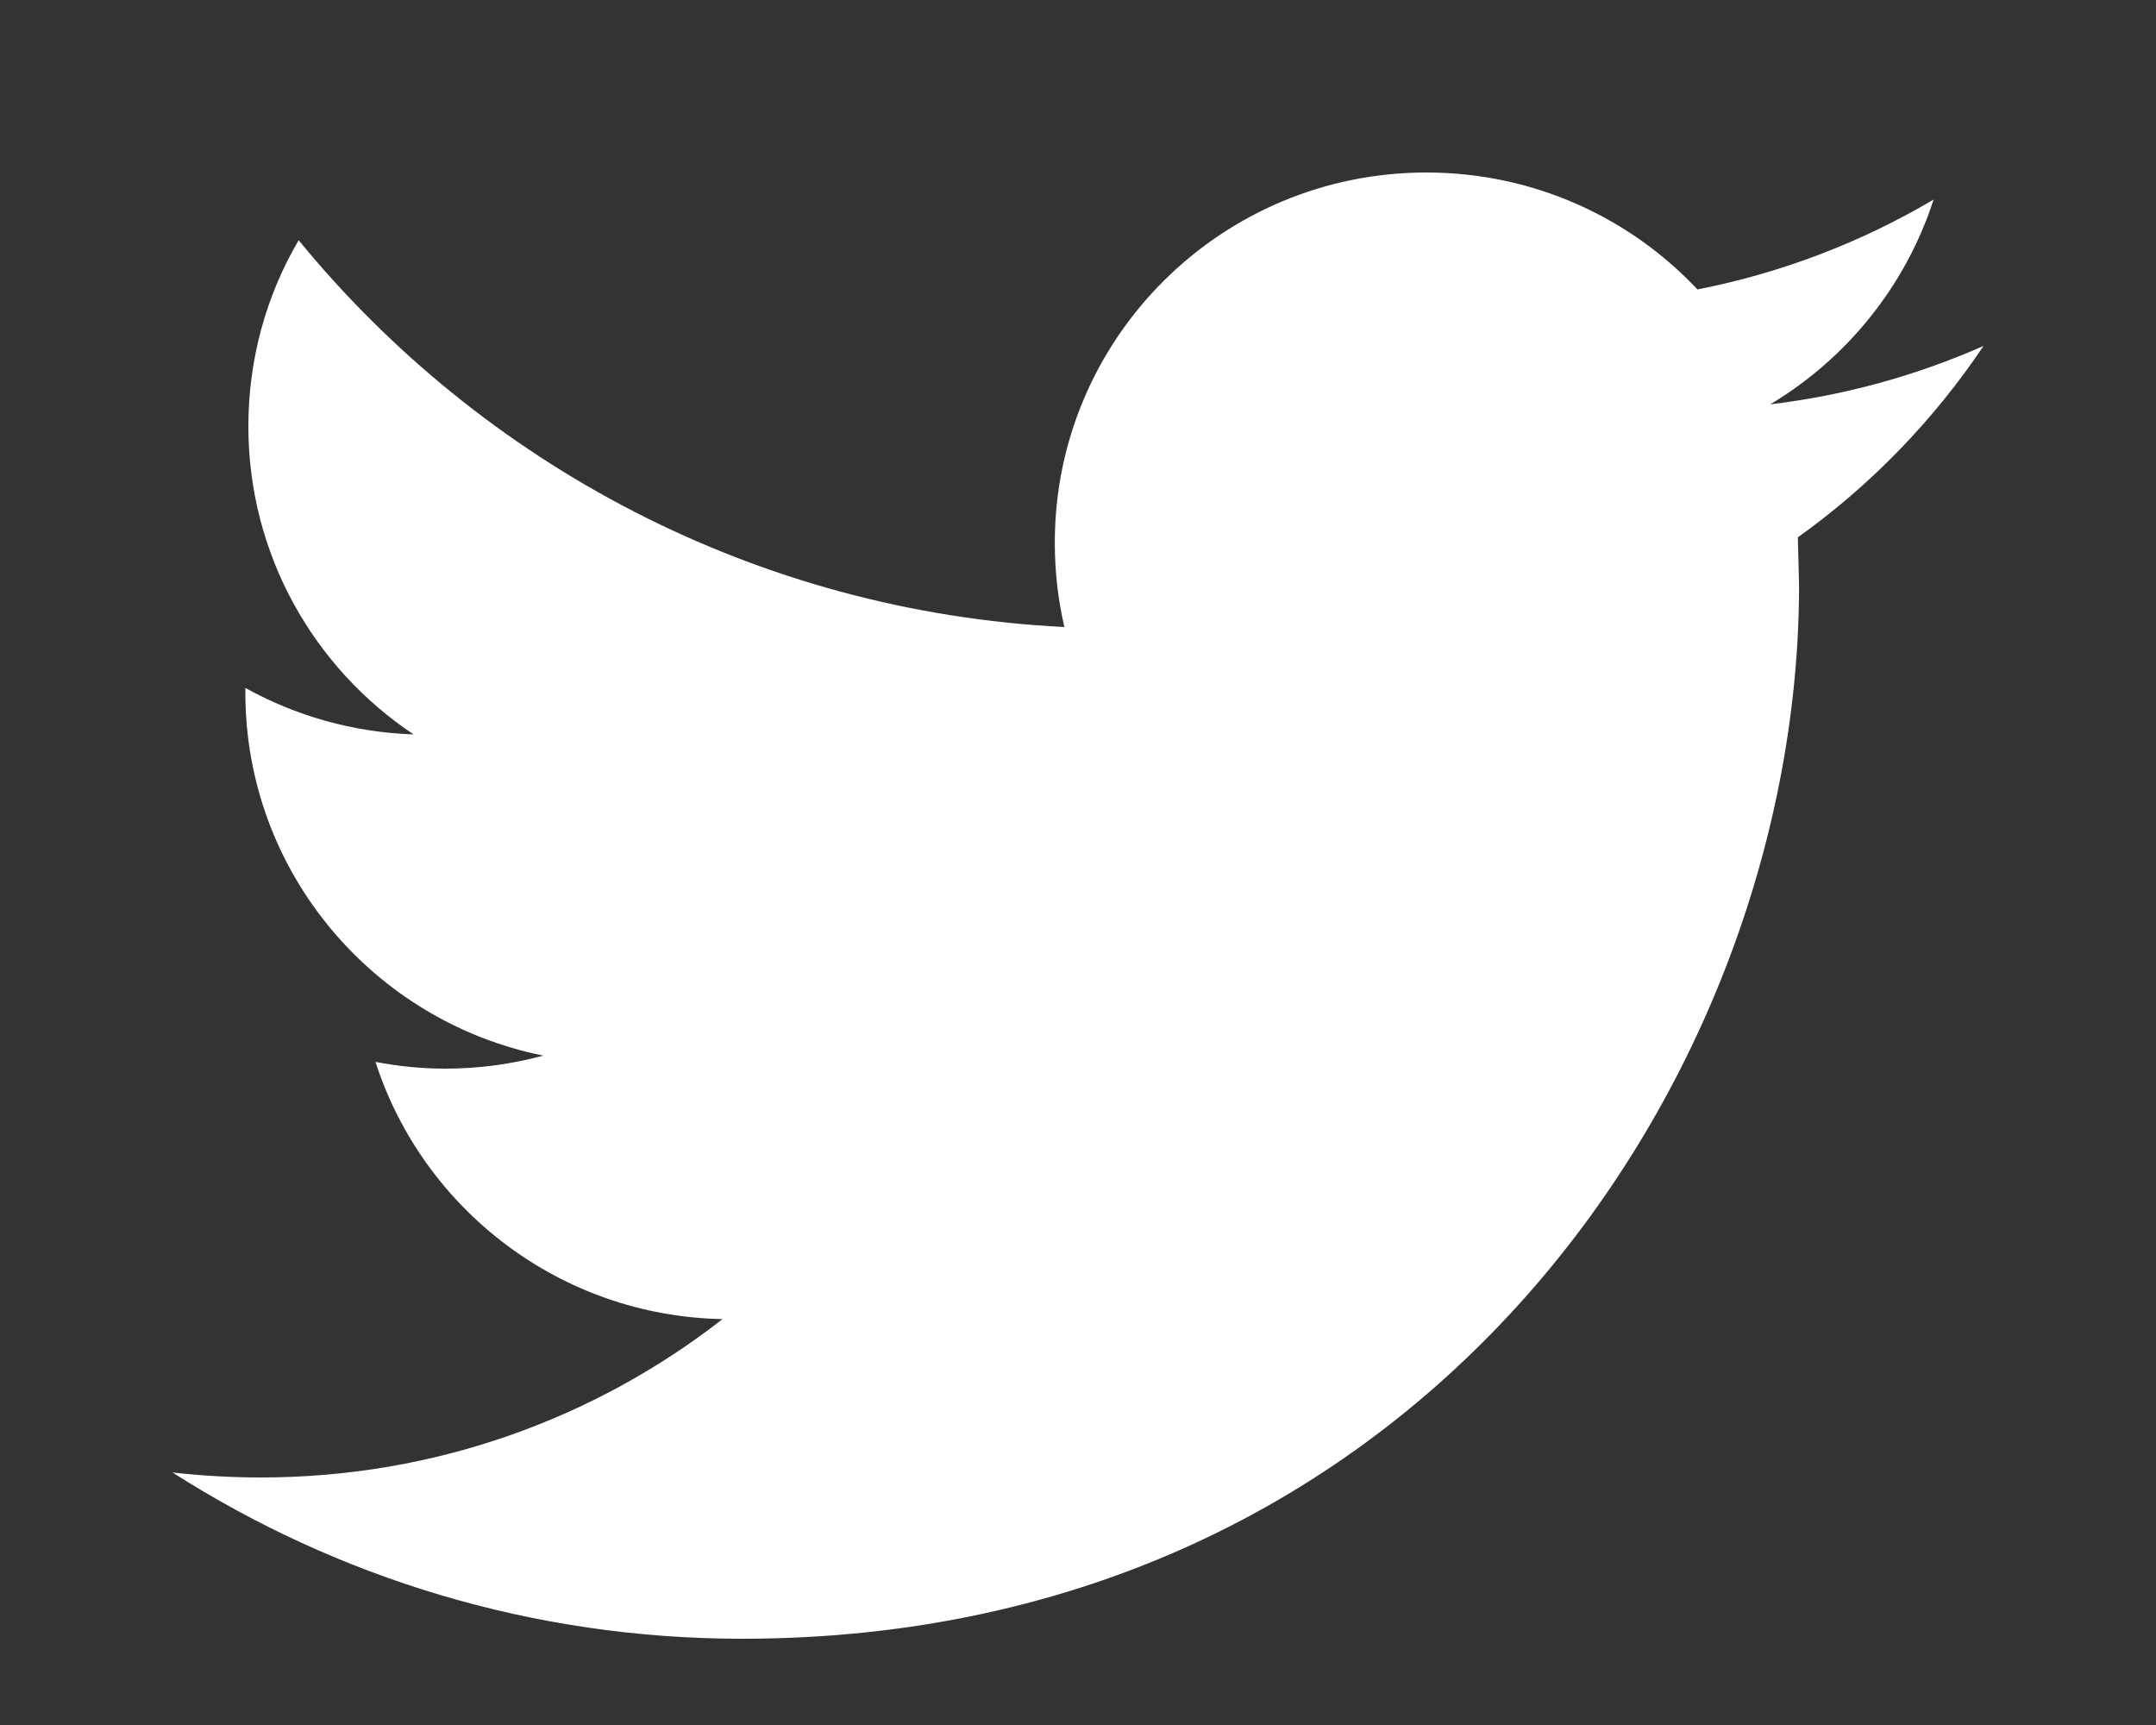 <svg xmlns="http://www.w3.org/2000/svg"
 xmlns:xlink="http://www.w3.org/1999/xlink"
 width="25px" height="20px"  viewBox="0 0 25 20">
<rect x="0" y="0" width="25" height="20" fill="#333333" stroke="none"/>
<path fill-rule="evenodd"  fill="#ffffff"
 d="M22.421,2.314 C21.588,2.806 20.665,3.163 19.683,3.356 C18.898,2.52 17.779,2.0 16.539,2.0 C14.16,2.0 12.231,3.922 12.231,6.292 C12.231,6.628 12.269,6.956 12.342,7.27 C8.762,7.091 5.588,5.381 3.463,2.785 C3.092,3.417 2.88,4.155 2.88,4.942 C2.88,6.432 3.641,7.746 4.796,8.515 C4.09,8.491 3.426,8.298 2.845,7.976 C2.845,7.976 2.845,8.029 2.845,8.029 C2.845,10.109 4.33,11.843 6.3,12.239 C5.939,12.336 5.559,12.39 5.166,12.39 C4.887,12.39 4.618,12.362 4.354,12.312 C4.903,14.017 6.493,15.258 8.378,15.294 C6.904,16.444 5.045,17.13 3.028,17.13 C2.68,17.13 2.337,17.11 2,17.072 C3.907,18.289 6.17,19.0 8.604,19.0 C16.528,19.0 20.861,12.459 20.861,6.786 C20.861,6.786 20.847,6.23 20.847,6.23 C21.692,5.627 22.423,4.871 23,4.011 C22.227,4.352 21.398,4.584 20.527,4.688 C21.416,4.156 22.098,3.314 22.421,2.314 Z"/>
</svg>